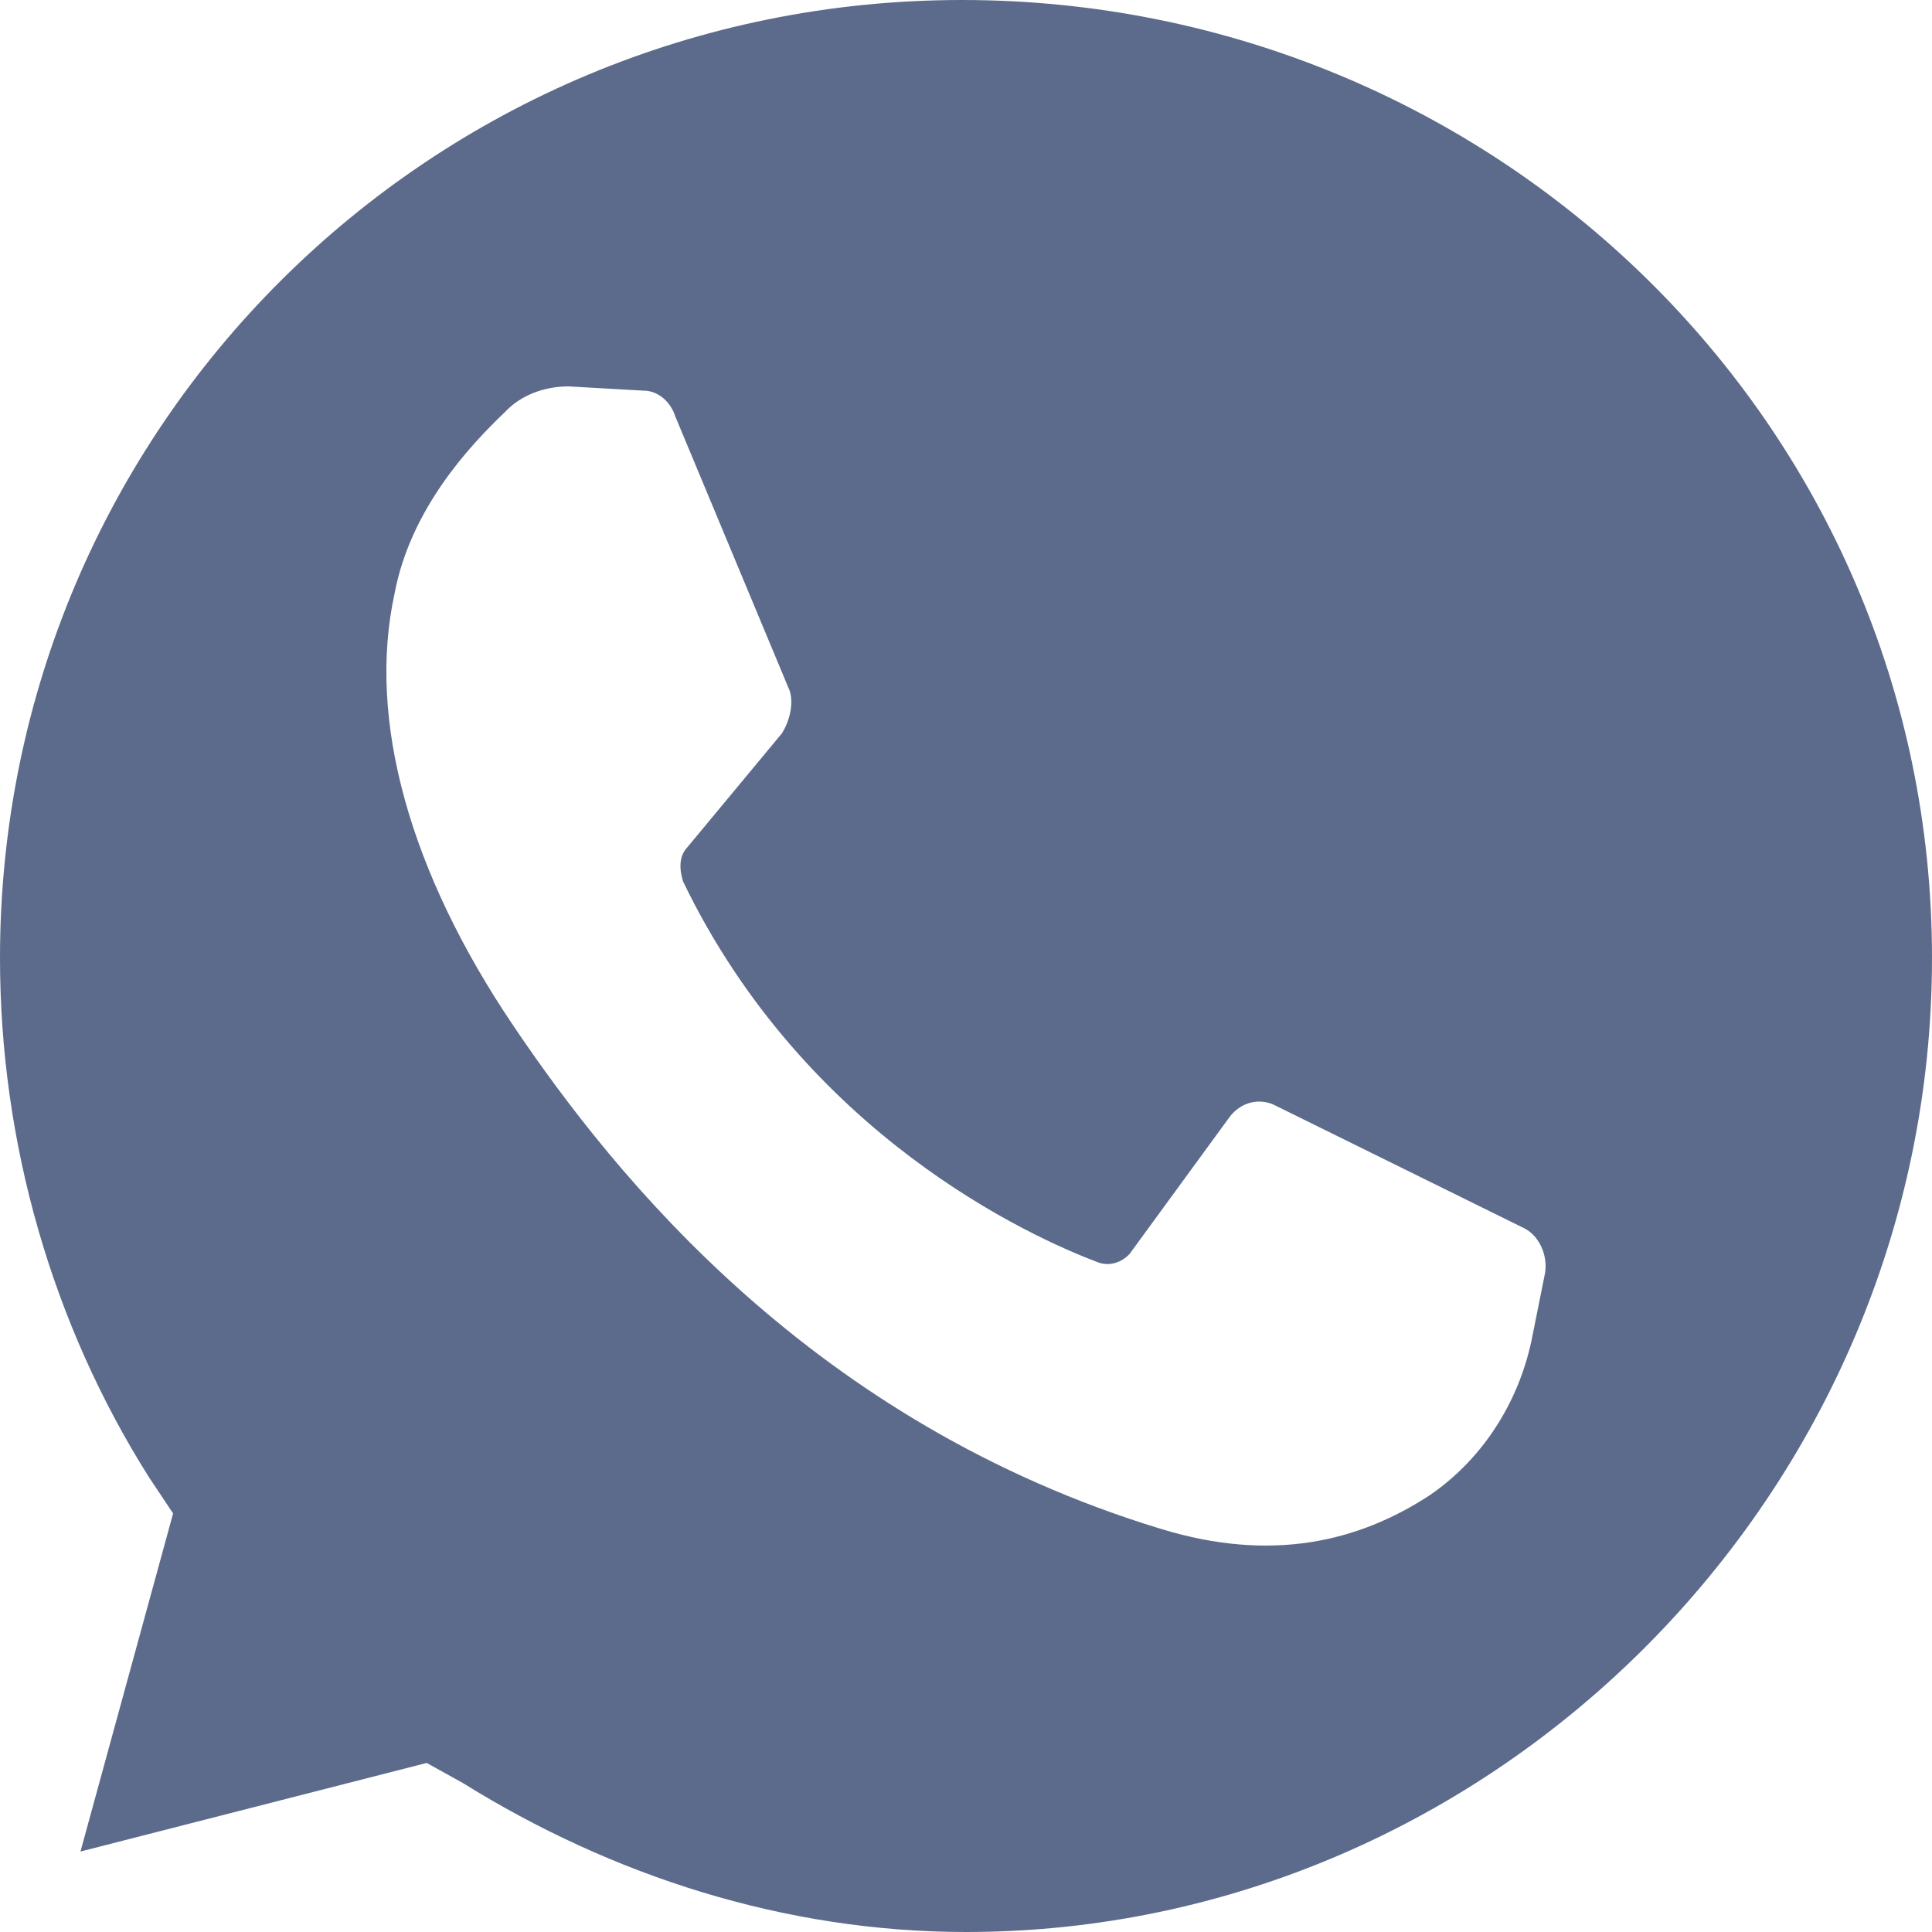 <svg width="20" height="20" viewBox="0 0 20 20" fill="none" xmlns="http://www.w3.org/2000/svg">
<path fill-rule="evenodd" clip-rule="evenodd" d="M4.792 18.458L4.417 18.25L0.833 19.167L1.792 15.667L1.542 15.292C0.542 13.708 0 11.833 0 9.917C0 4.417 4.458 0 9.958 0C15.458 0 20 4.375 20 9.917C20 15.458 15.458 20 10 20C8.125 20 6.333 19.417 4.792 18.458ZM5.885 4L6.662 4.044C6.825 4.044 6.948 4.175 6.989 4.307L8.176 7.154C8.216 7.286 8.176 7.461 8.094 7.592L7.112 8.775C7.03 8.863 7.03 8.994 7.071 9.125C8.339 11.754 10.671 12.805 11.367 13.068C11.489 13.112 11.612 13.068 11.694 12.98L12.717 11.579C12.839 11.403 13.044 11.36 13.208 11.447L15.785 12.718C15.949 12.805 16.03 13.024 15.99 13.2L15.867 13.813C15.744 14.47 15.376 15.083 14.803 15.477C14.067 15.959 13.167 16.178 12.021 15.828C8.421 14.733 6.375 12.192 5.312 10.615C4.248 9.038 3.798 7.461 4.084 6.147C4.248 5.27 4.862 4.613 5.23 4.263C5.394 4.088 5.639 4 5.885 4Z" fill="#5C6B8B"/>
</svg>
